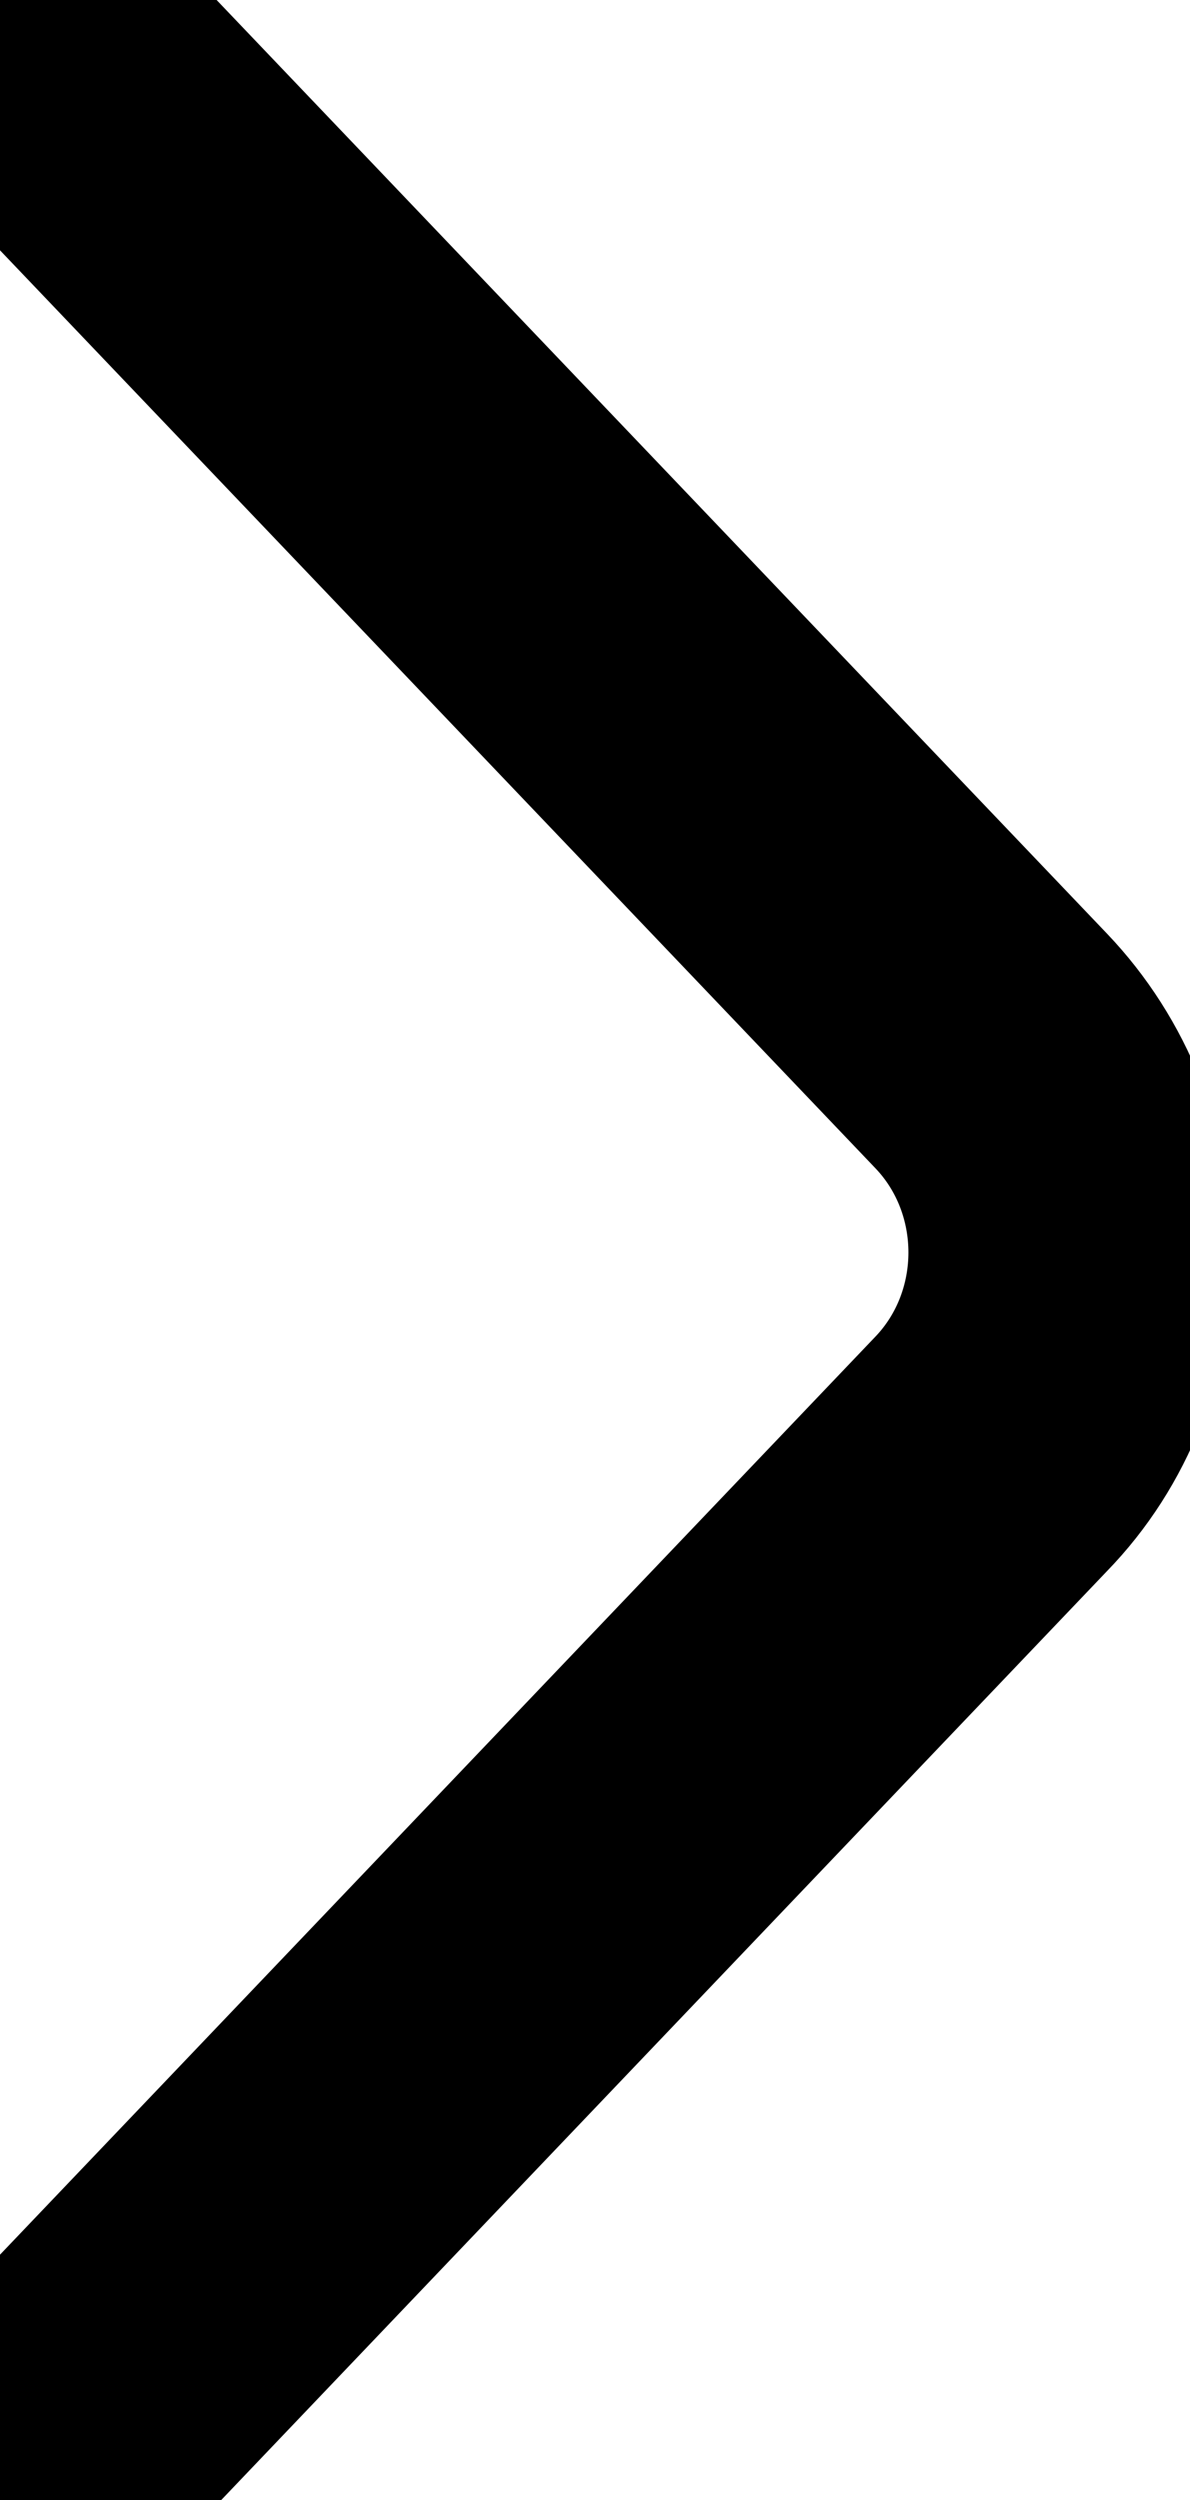 <svg width="10" height="21" xmlns="http://www.w3.org/2000/svg" fill="none">
 <g>
  <path stroke="null" id="svg_1" fill="#000000" d="m0.814,20.998c-0.219,0 -0.438,-0.085 -0.611,-0.266c-0.334,-0.35 -0.334,-0.93 0,-1.281l7.516,-7.879c0.553,-0.58 0.553,-1.523 0,-2.103l-7.516,-7.878c-0.334,-0.35 -0.334,-0.93 0,-1.281s0.888,-0.35 1.222,0l7.516,7.878c0.588,0.616 0.922,1.45 0.922,2.332s-0.323,1.716 -0.922,2.332l-7.516,7.879c-0.173,0.169 -0.392,0.266 -0.611,0.266z"/>
 </g>
</svg>